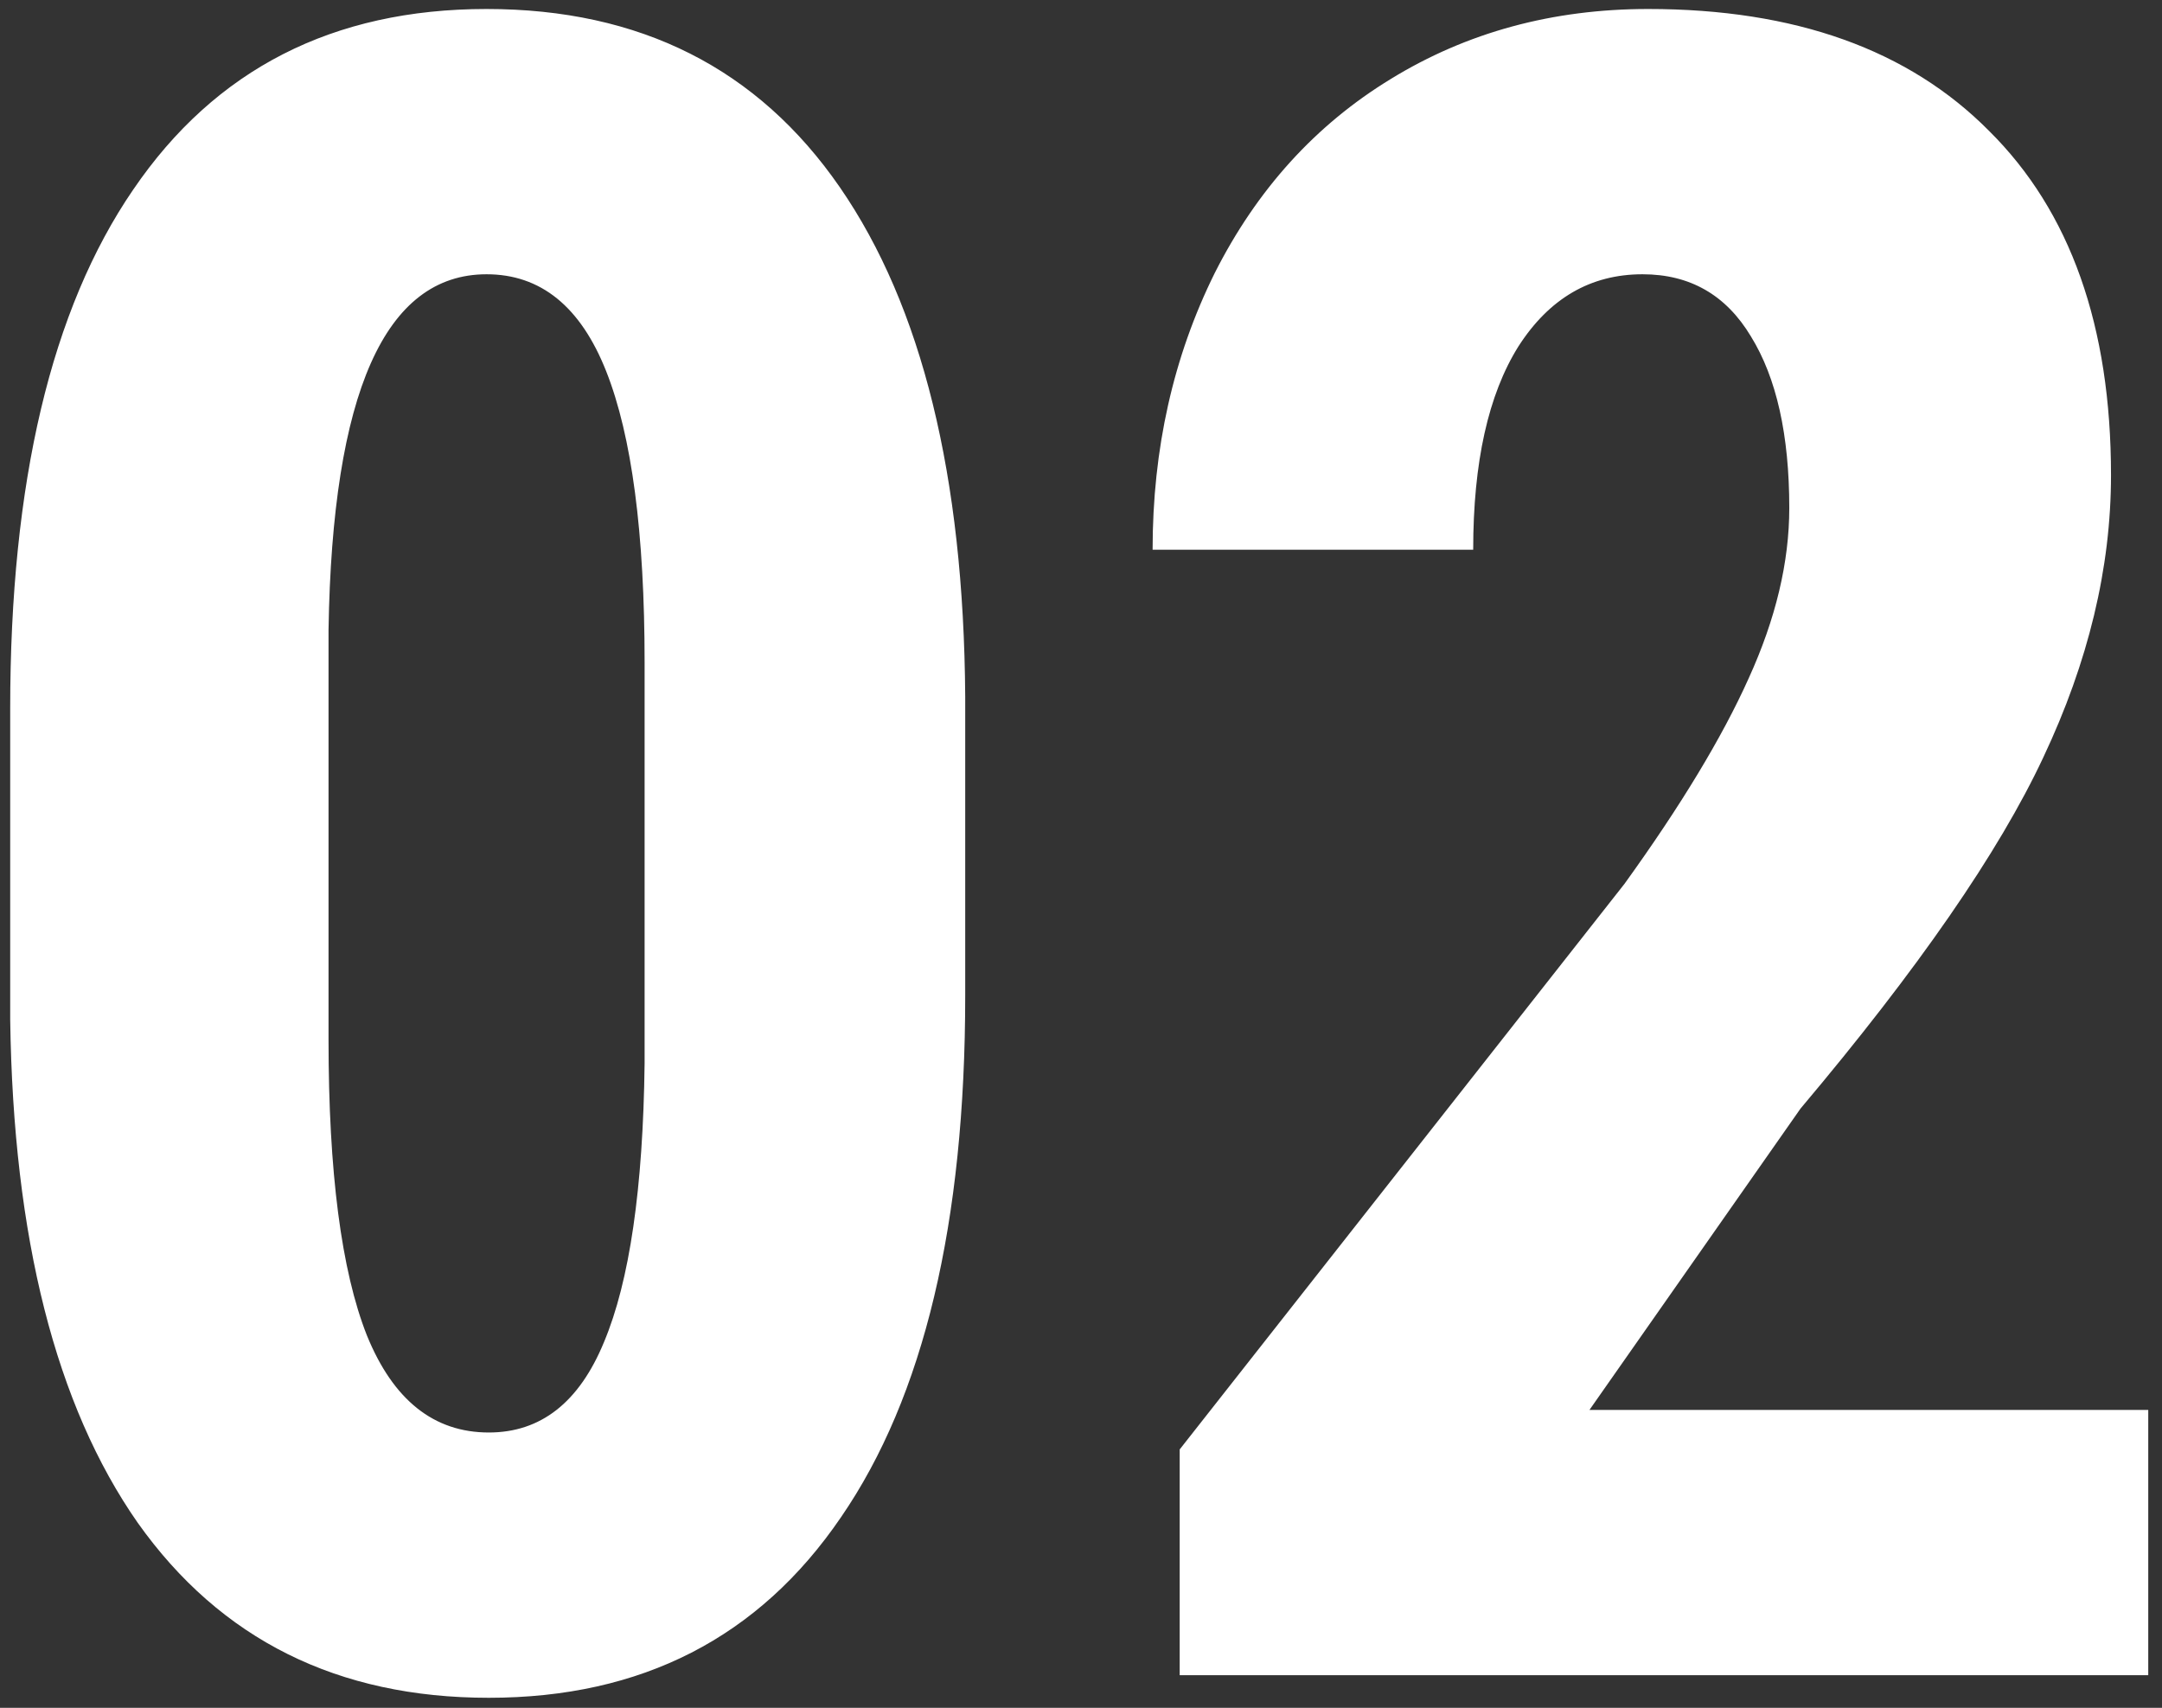 <svg width="119" height="94" viewBox="0 0 119 94" fill="none" xmlns="http://www.w3.org/2000/svg">
<rect x="0" y="0" width="119" height="94" fill="#333333" stroke="none"/>
<path d="M53.127 54.8C53.127 67.31 50.848 76.879 46.292 83.506C41.777 90.134 35.315 93.448 26.906 93.448C18.58 93.448 12.138 90.237 7.582 83.817C3.067 77.355 0.726 68.118 0.561 56.105V39.018C0.561 26.55 2.818 17.022 7.333 10.436C11.848 3.808 18.331 0.495 26.781 0.495C35.232 0.495 41.714 3.767 46.23 10.312C50.745 16.857 53.044 26.198 53.127 38.334V54.8ZM35.48 36.47C35.48 29.346 34.776 24.002 33.368 20.44C31.959 16.877 29.764 15.096 26.781 15.096C21.189 15.096 18.29 21.62 18.083 34.669V57.223C18.083 64.514 18.787 69.94 20.195 73.503C21.645 77.065 23.882 78.846 26.906 78.846C29.764 78.846 31.877 77.189 33.243 73.875C34.652 70.52 35.397 65.404 35.48 58.528V36.47ZM118.243 92.205H64.932V79.778L89.413 48.649C92.52 44.341 94.798 40.571 96.248 37.34C97.739 34.068 98.485 30.941 98.485 27.958C98.485 23.94 97.781 20.792 96.372 18.514C95.005 16.235 93.017 15.096 90.407 15.096C87.549 15.096 85.271 16.422 83.572 19.073C81.915 21.724 81.087 25.452 81.087 30.257H63.441C63.441 24.706 64.58 19.632 66.858 15.034C69.178 10.436 72.409 6.874 76.551 4.347C80.735 1.779 85.457 0.495 90.718 0.495C98.795 0.495 105.05 2.731 109.482 7.205C113.956 11.637 116.193 17.954 116.193 26.156C116.193 31.251 114.95 36.429 112.465 41.69C110.021 46.909 105.568 53.35 99.106 61.014L87.487 77.603H118.243V92.205Z" fill="white"/>
</svg>
